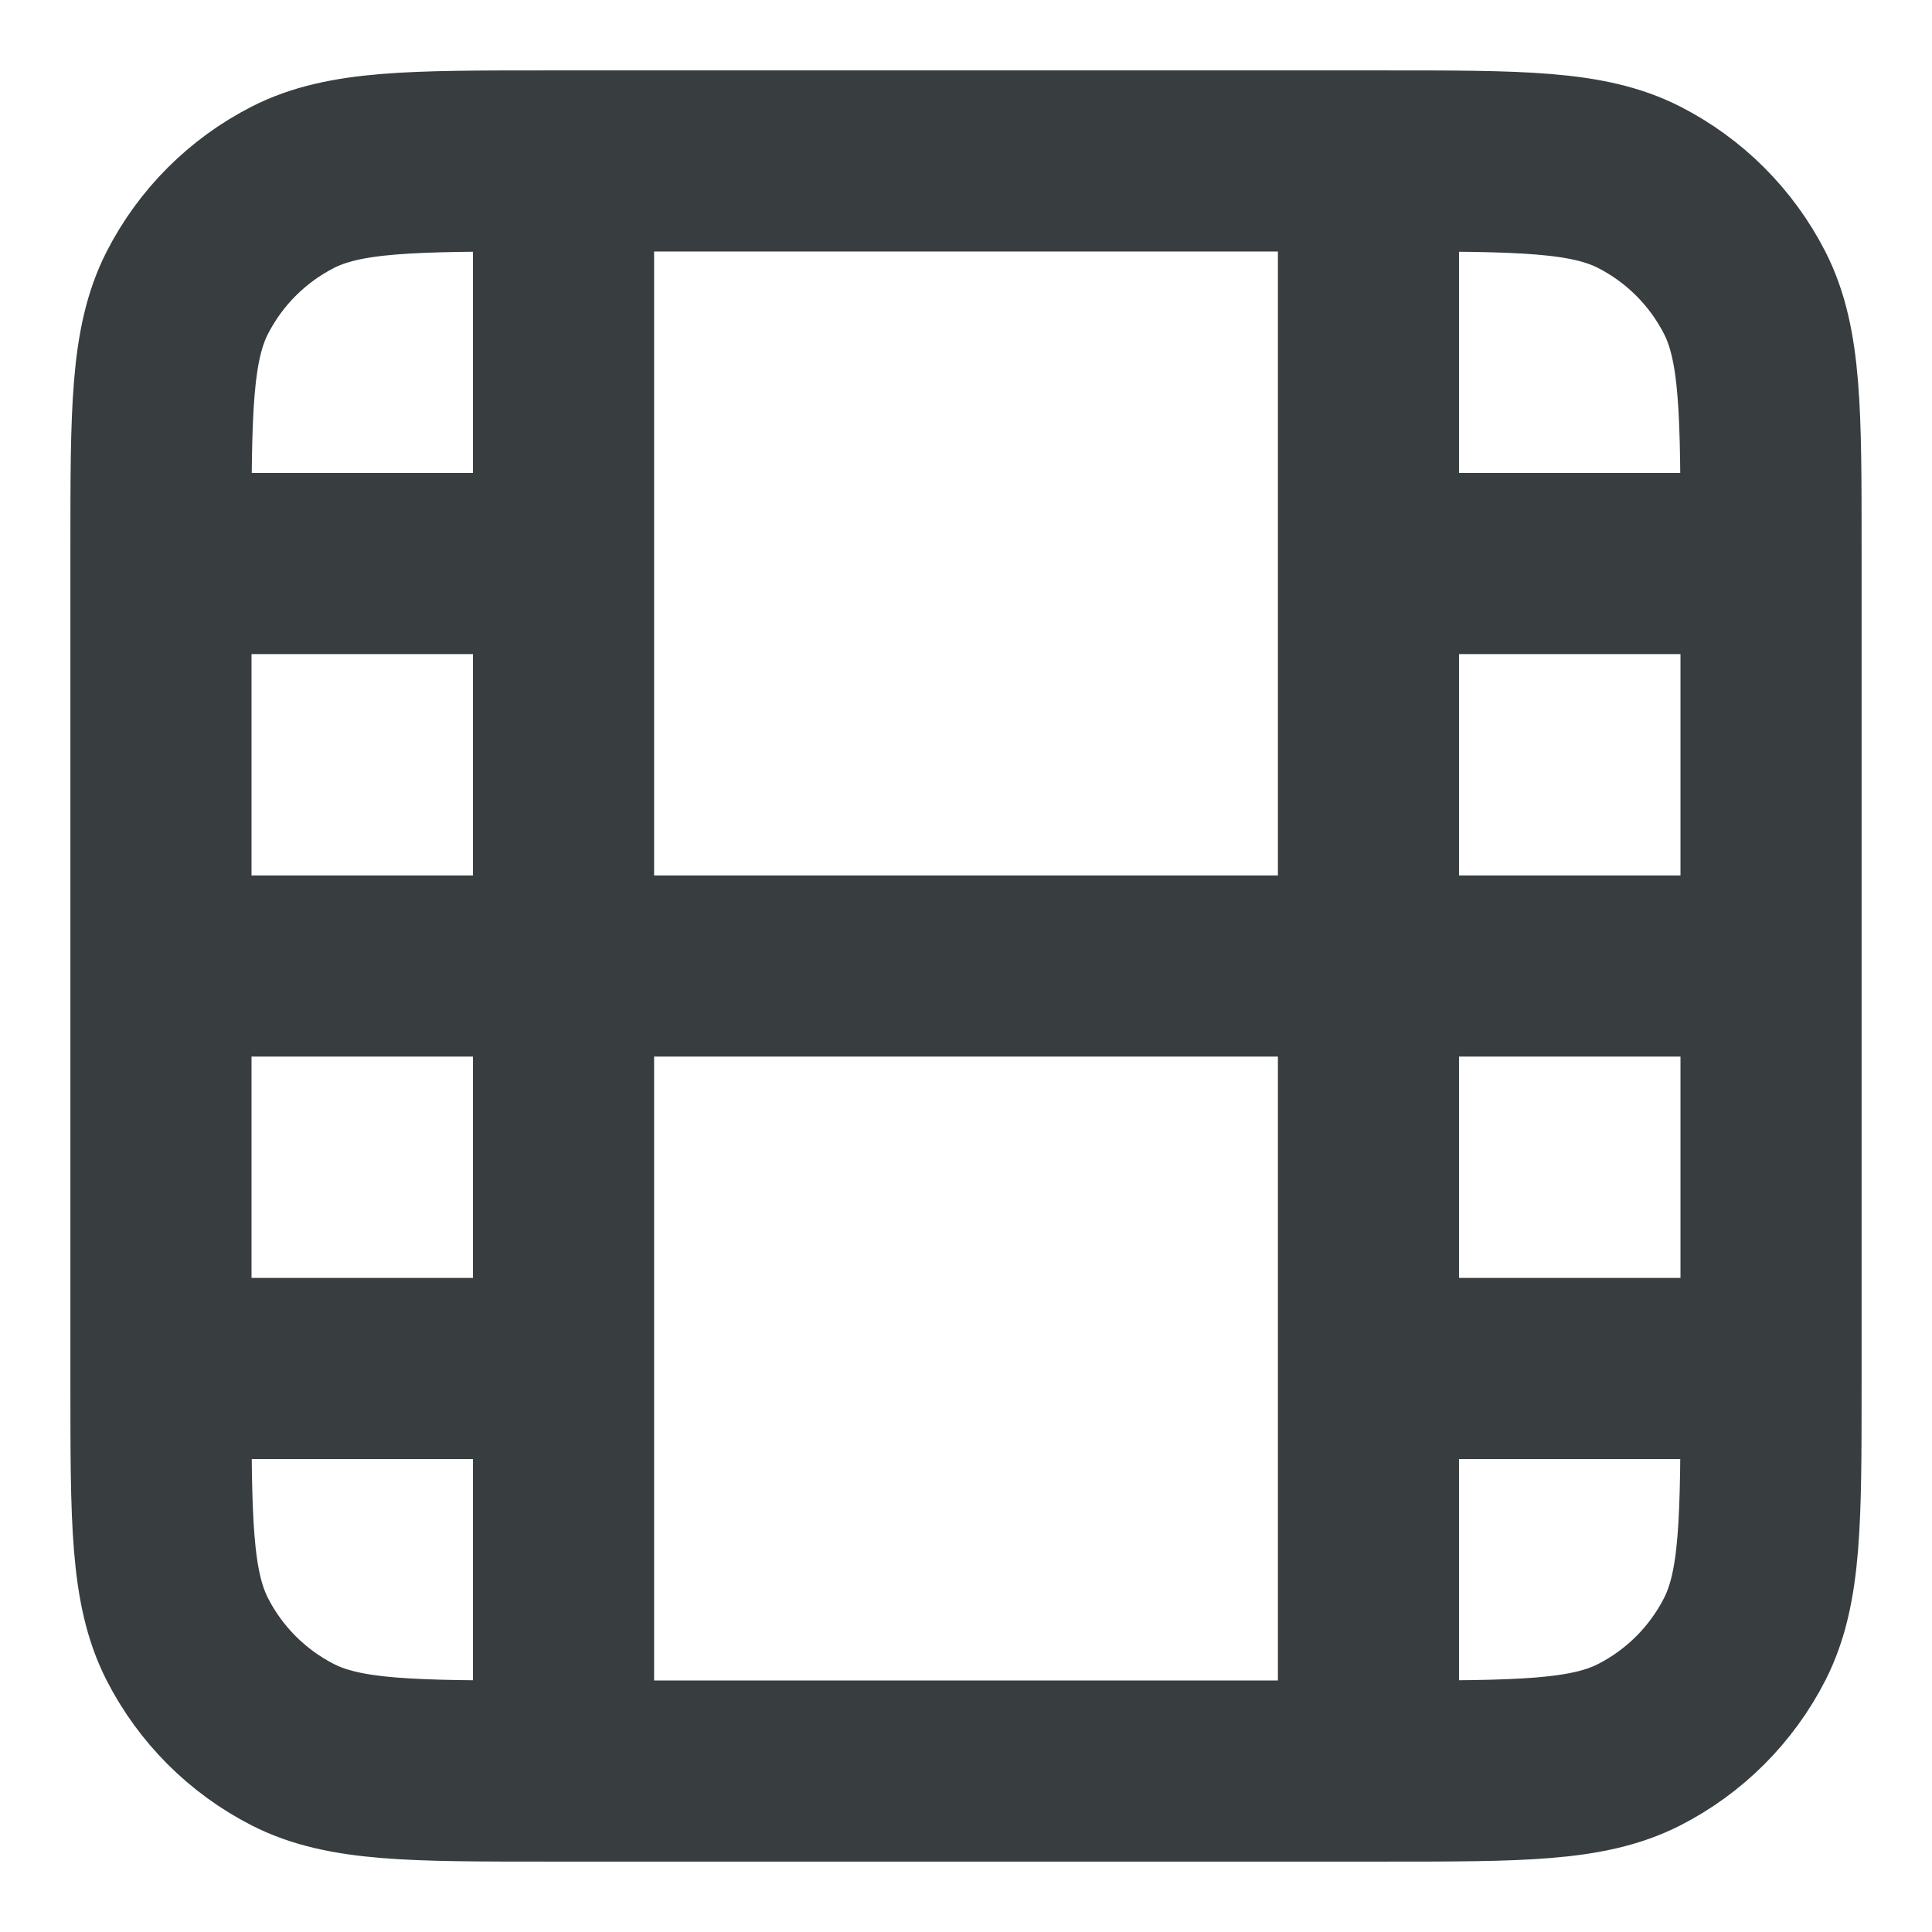 <svg width="16" height="16" viewBox="0 0 16 16" fill="none" xmlns="http://www.w3.org/2000/svg">
<path d="M1.333 8H14.667M1.333 4.667H4.667M11.333 4.667H14.667M1.333 11.333H4.667M11.333 11.333H14.667M4.667 14.667V1.333M11.333 14.667V1.333M4.533 14.667H11.467C12.587 14.667 13.147 14.667 13.575 14.449C13.951 14.257 14.257 13.951 14.449 13.575C14.667 13.147 14.667 12.587 14.667 11.467V4.533C14.667 3.413 14.667 2.853 14.449 2.425C14.257 2.049 13.951 1.743 13.575 1.551C13.147 1.333 12.587 1.333 11.467 1.333H4.533C3.413 1.333 2.853 1.333 2.425 1.551C2.049 1.743 1.743 2.049 1.551 2.425C1.333 2.853 1.333 3.413 1.333 4.533V11.467C1.333 12.587 1.333 13.147 1.551 13.575C1.743 13.951 2.049 14.257 2.425 14.449C2.853 14.667 3.413 14.667 4.533 14.667Z" stroke="#383E40" stroke-width="1.5" stroke-linecap="round" stroke-linejoin="round"/>
</svg>

